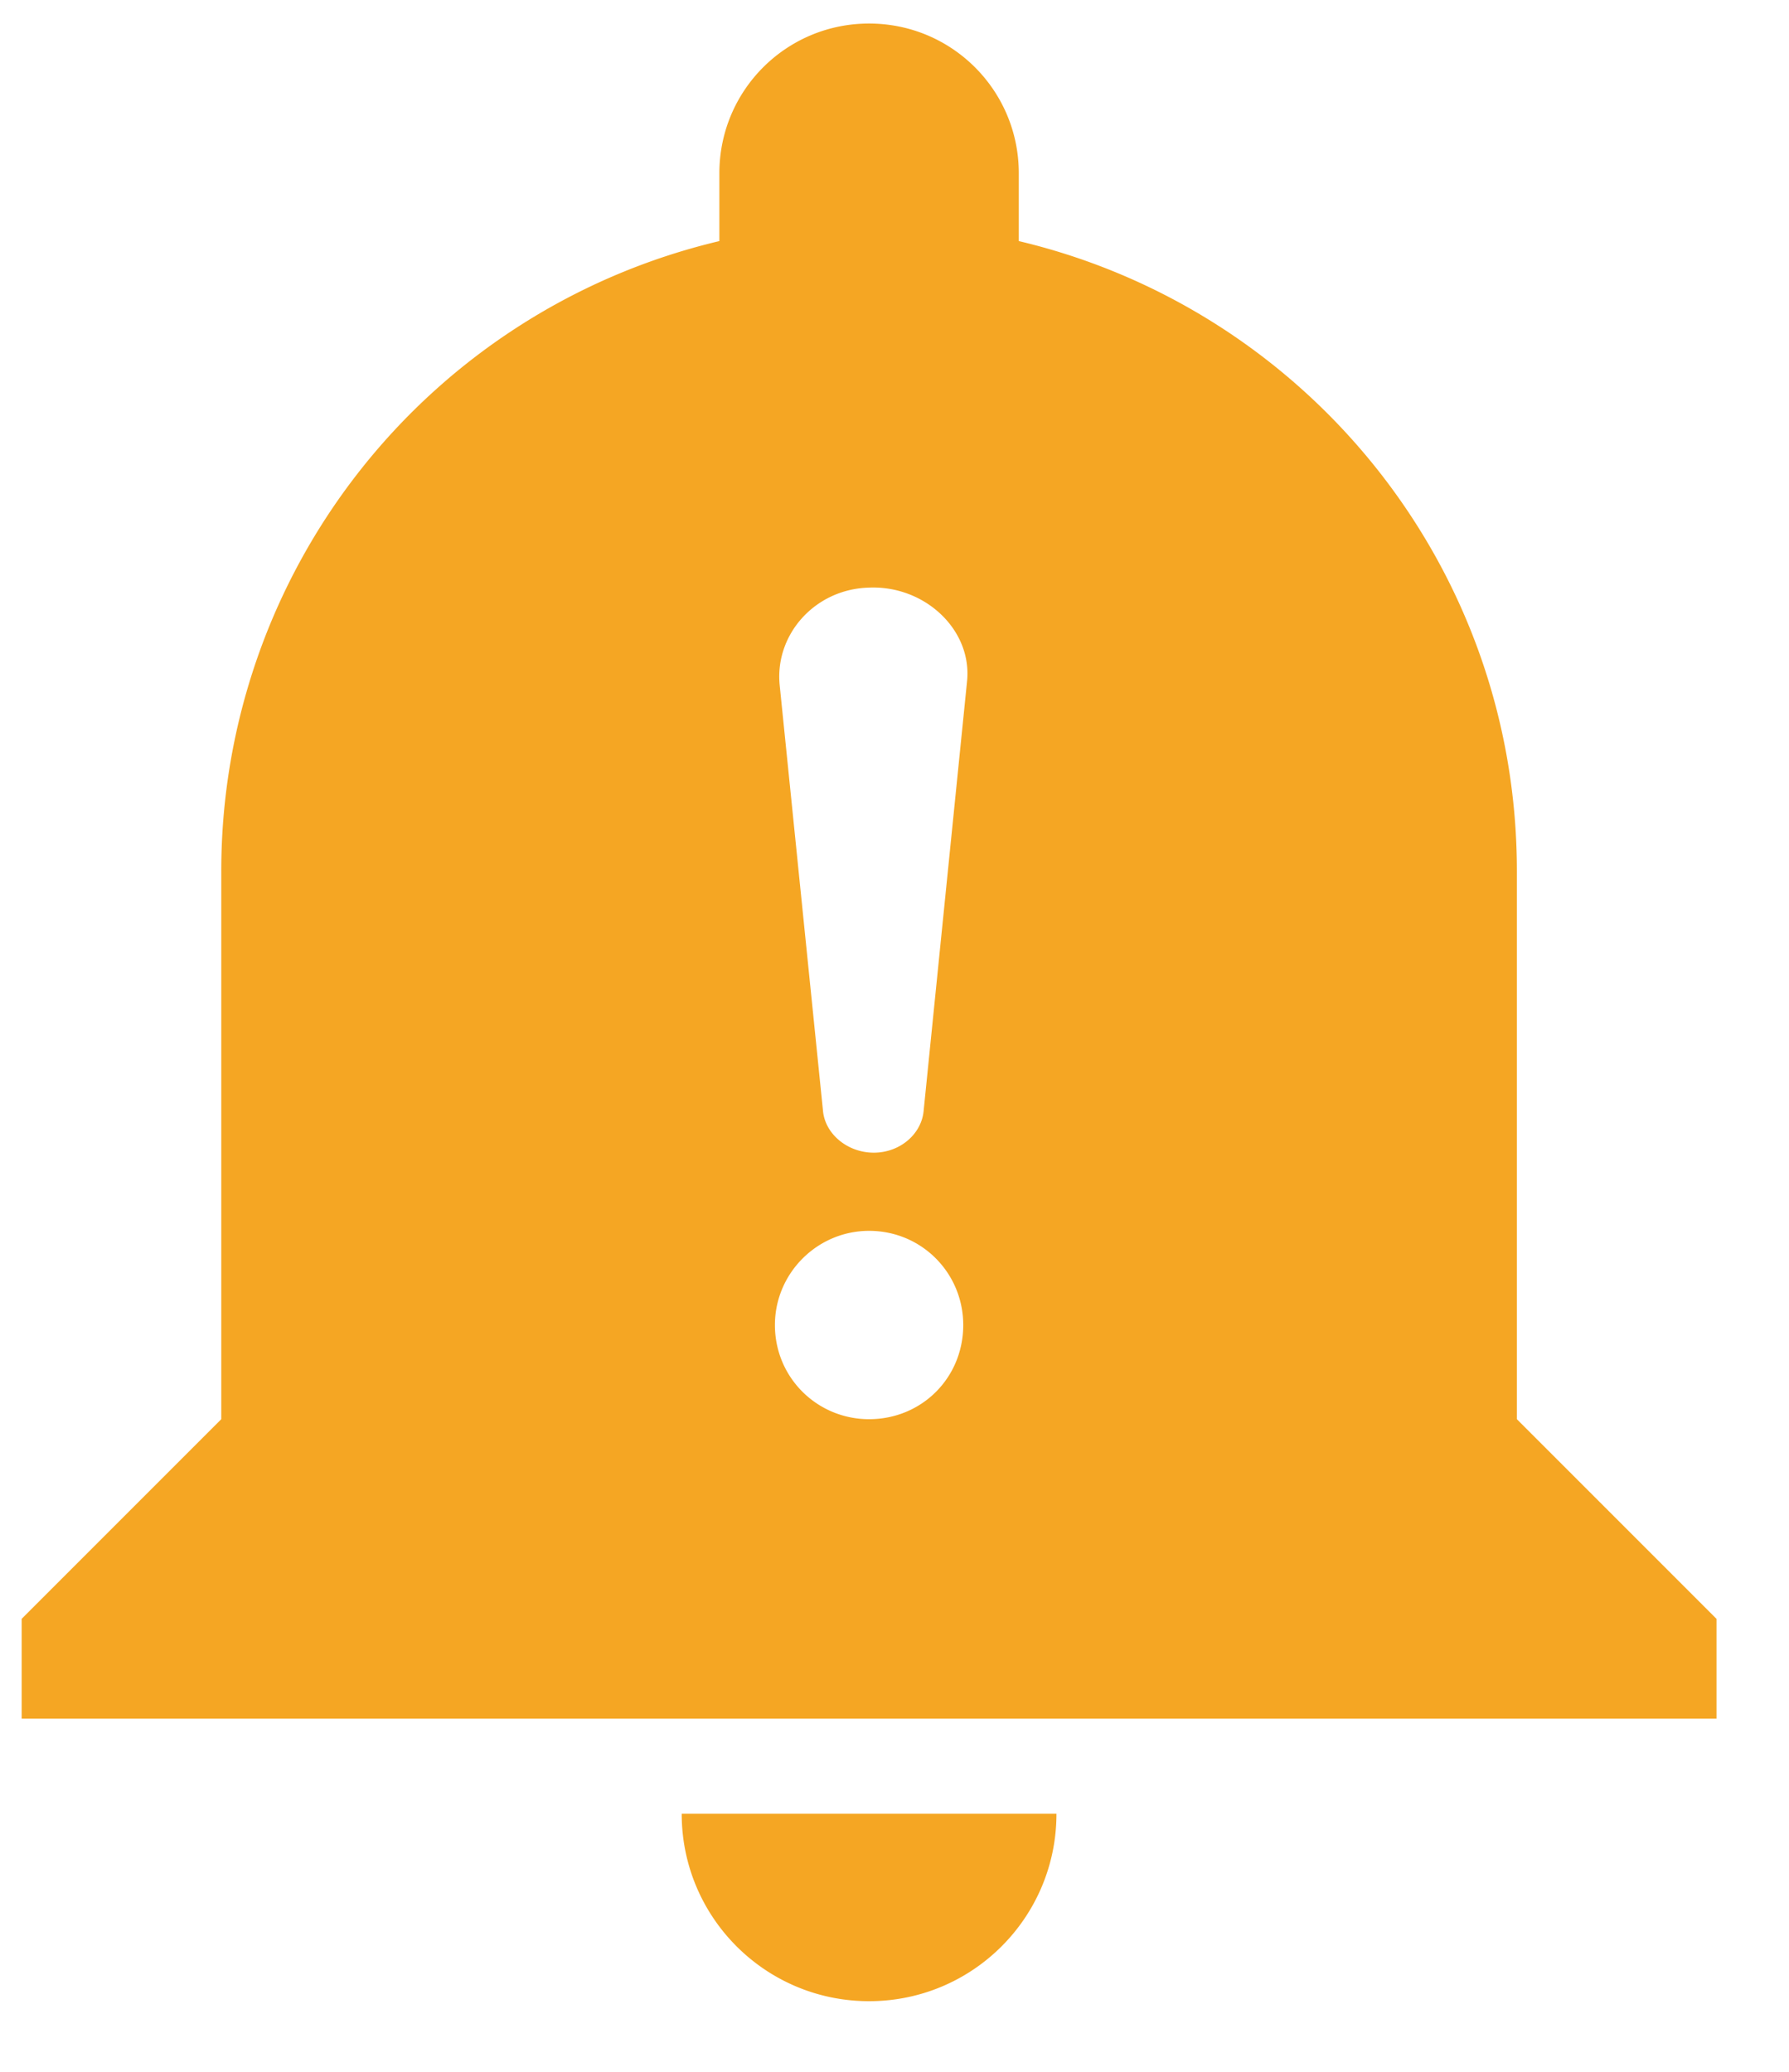 <svg height="22" width="19" xmlns="http://www.w3.org/2000/svg" viewBox="0 0 19 22"><path fill="#f5a623" fill-rule="evenodd" d="M7.24 19.26c0 1.1.89 1.99 1.99 1.99s1.99-.89 1.99-1.99H7.24zm8.87-4.19V9.25c0-3.25-2.25-5.97-5.29-6.69v-.72c0-.88-.71-1.59-1.59-1.59-.88 0-1.59.71-1.59 1.59v.72a6.873 6.873 0 0 0-5.29 6.69v5.82L.23 17.19v1.06h18v-1.06l-2.12-2.12zm-6.88 0c-.55 0-1-.44-1-1 0-.55.45-1 1-1 .56 0 1 .45 1 1 0 .56-.44 1-1 1zm-.01-8.83c.6-.03 1.11.45 1.05 1l-.46 4.55c-.02.25-.25.45-.53.45s-.52-.2-.54-.45l-.46-4.52c-.05-.53.37-1.01.94-1.03zm0 0"/></svg>
